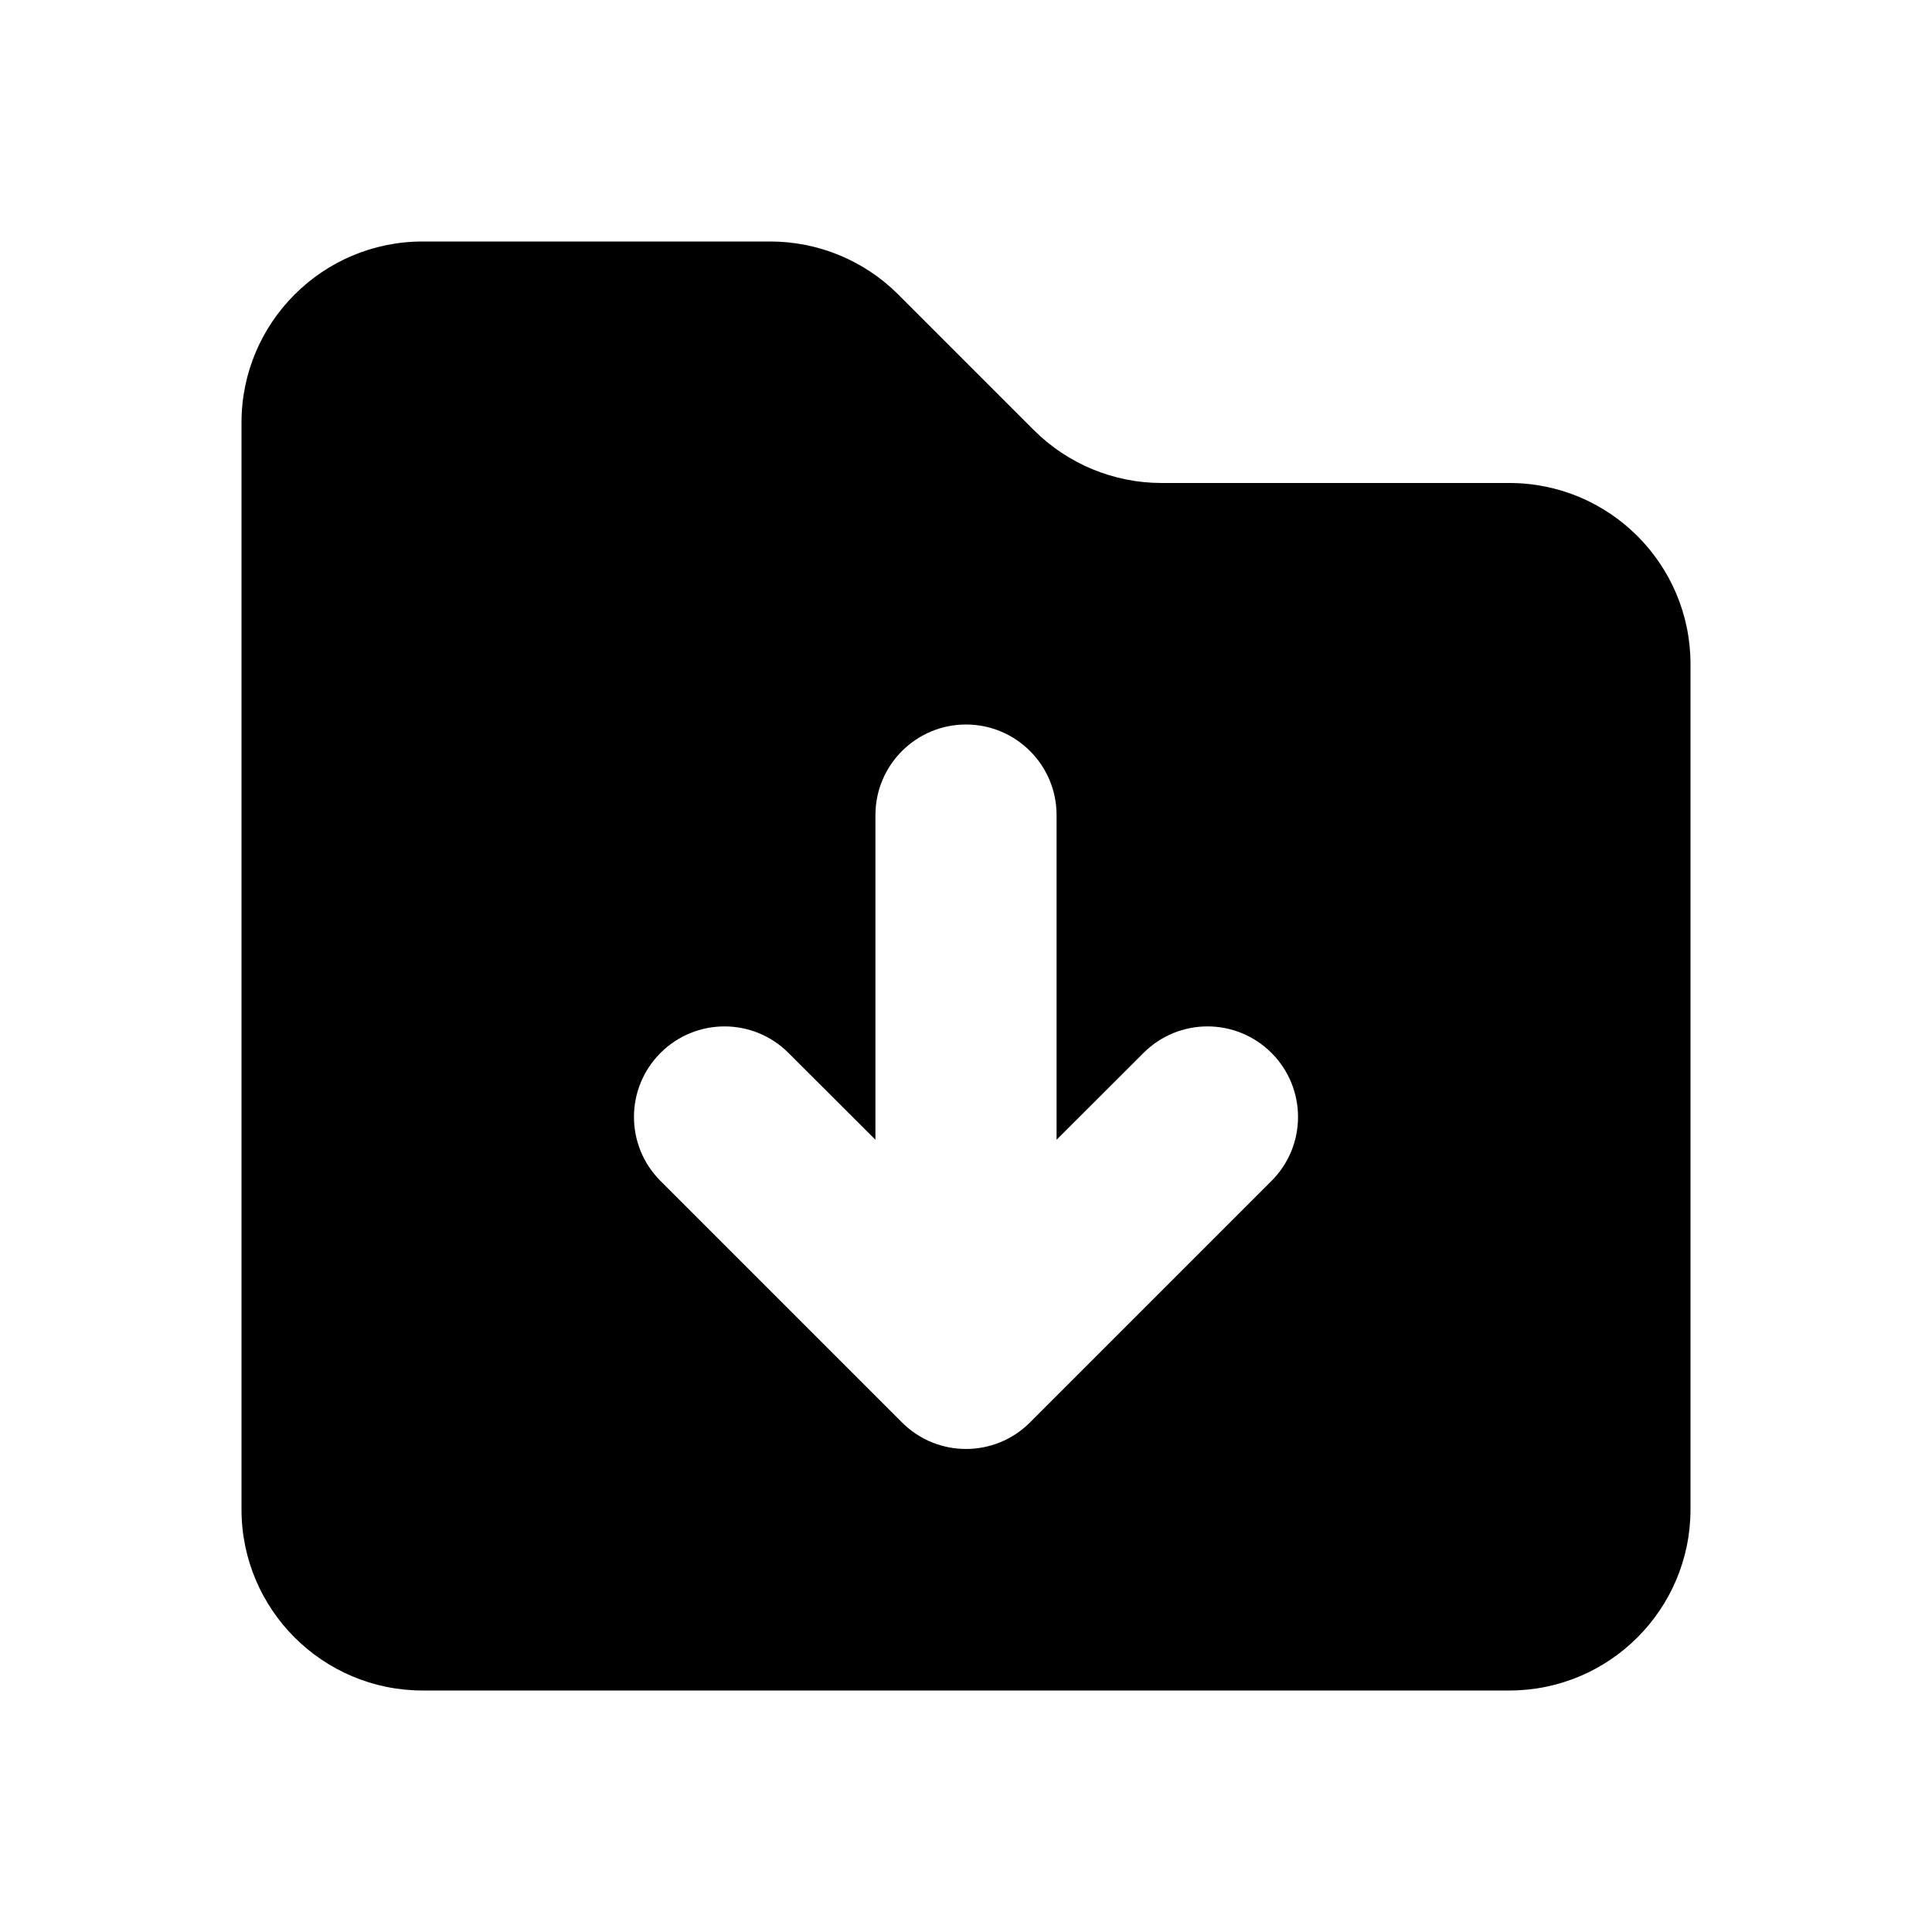 <?xml version="1.0"?>
<svg xmlns="http://www.w3.org/2000/svg" width="16" height="16" viewBox="0 0 16 16" fill="none">
<path fill-rule="evenodd" clip-rule="evenodd" d="M3.5 2C2.672 2 2 2.672 2 3.5V12.5C2 13.328 2.672 14 3.5 14H12.5C13.328 14 14 13.328 14 12.5V5.5C14 4.672 13.328 4 12.5 4H9.621C9.223 4 8.842 3.842 8.561 3.561L7.439 2.439C7.158 2.158 6.777 2 6.379 2H3.5ZM8.75 6.75C8.75 6.336 8.414 6 8 6C7.586 6 7.25 6.336 7.25 6.75V9.439L6.53 8.72C6.237 8.427 5.763 8.427 5.47 8.72C5.177 9.013 5.177 9.487 5.47 9.78L7.47 11.78C7.763 12.073 8.237 12.073 8.53 11.78L10.53 9.78C10.823 9.487 10.823 9.013 10.53 8.72C10.237 8.427 9.763 8.427 9.47 8.72L8.75 9.439V6.75Z" fill="currentColor"/>
</svg>
